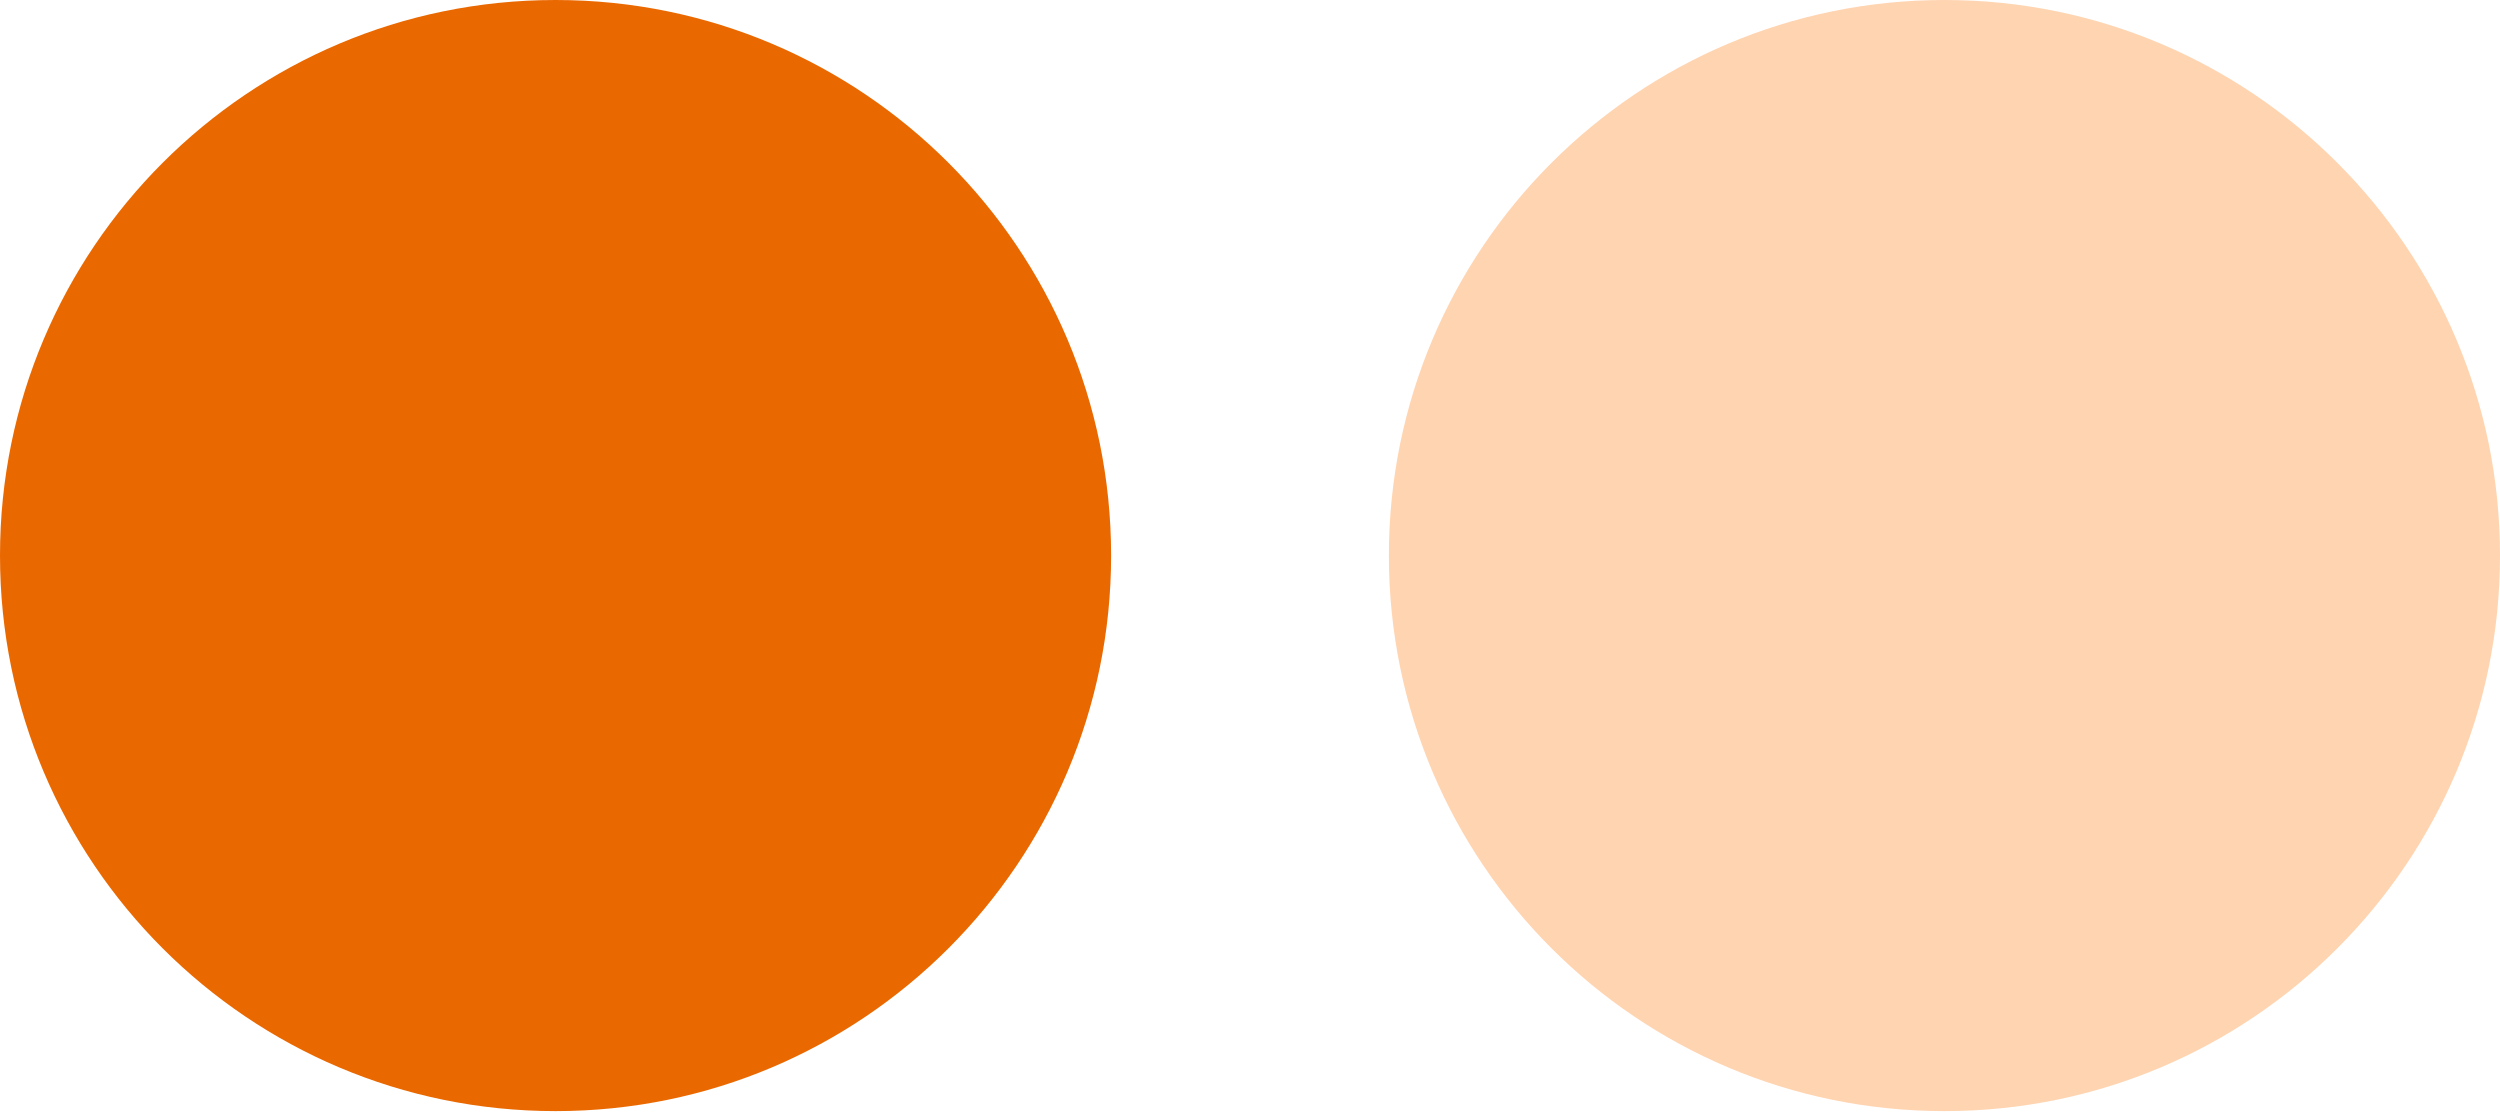 <?xml version="1.0" encoding="UTF-8"?>
<svg width="256px" height="114px" viewBox="0 0 256 114" version="1.1" xmlns="http://www.w3.org/2000/svg" preserveAspectRatio="xMidYMid">
    <title>Flickr</title>
    <g>
        <path d="M199.111,113.778 C230.531,113.778 256,88.309 256,56.889 C256,25.475 230.531,0 199.111,0 C167.691,0 142.222,25.475 142.222,56.889 C142.222,88.309 167.691,113.778 199.111,113.778" fill="rgb(255,212,177)"></path>
        <path d="M56.889,113.778 C88.309,113.778 113.778,88.309 113.778,56.889 C113.778,25.475 88.309,0 56.889,0 C25.469,0 0,25.475 0,56.889 C0,88.309 25.469,113.778 56.889,113.778" fill="rgb(234,104,0)"></path>
    </g>
</svg>
